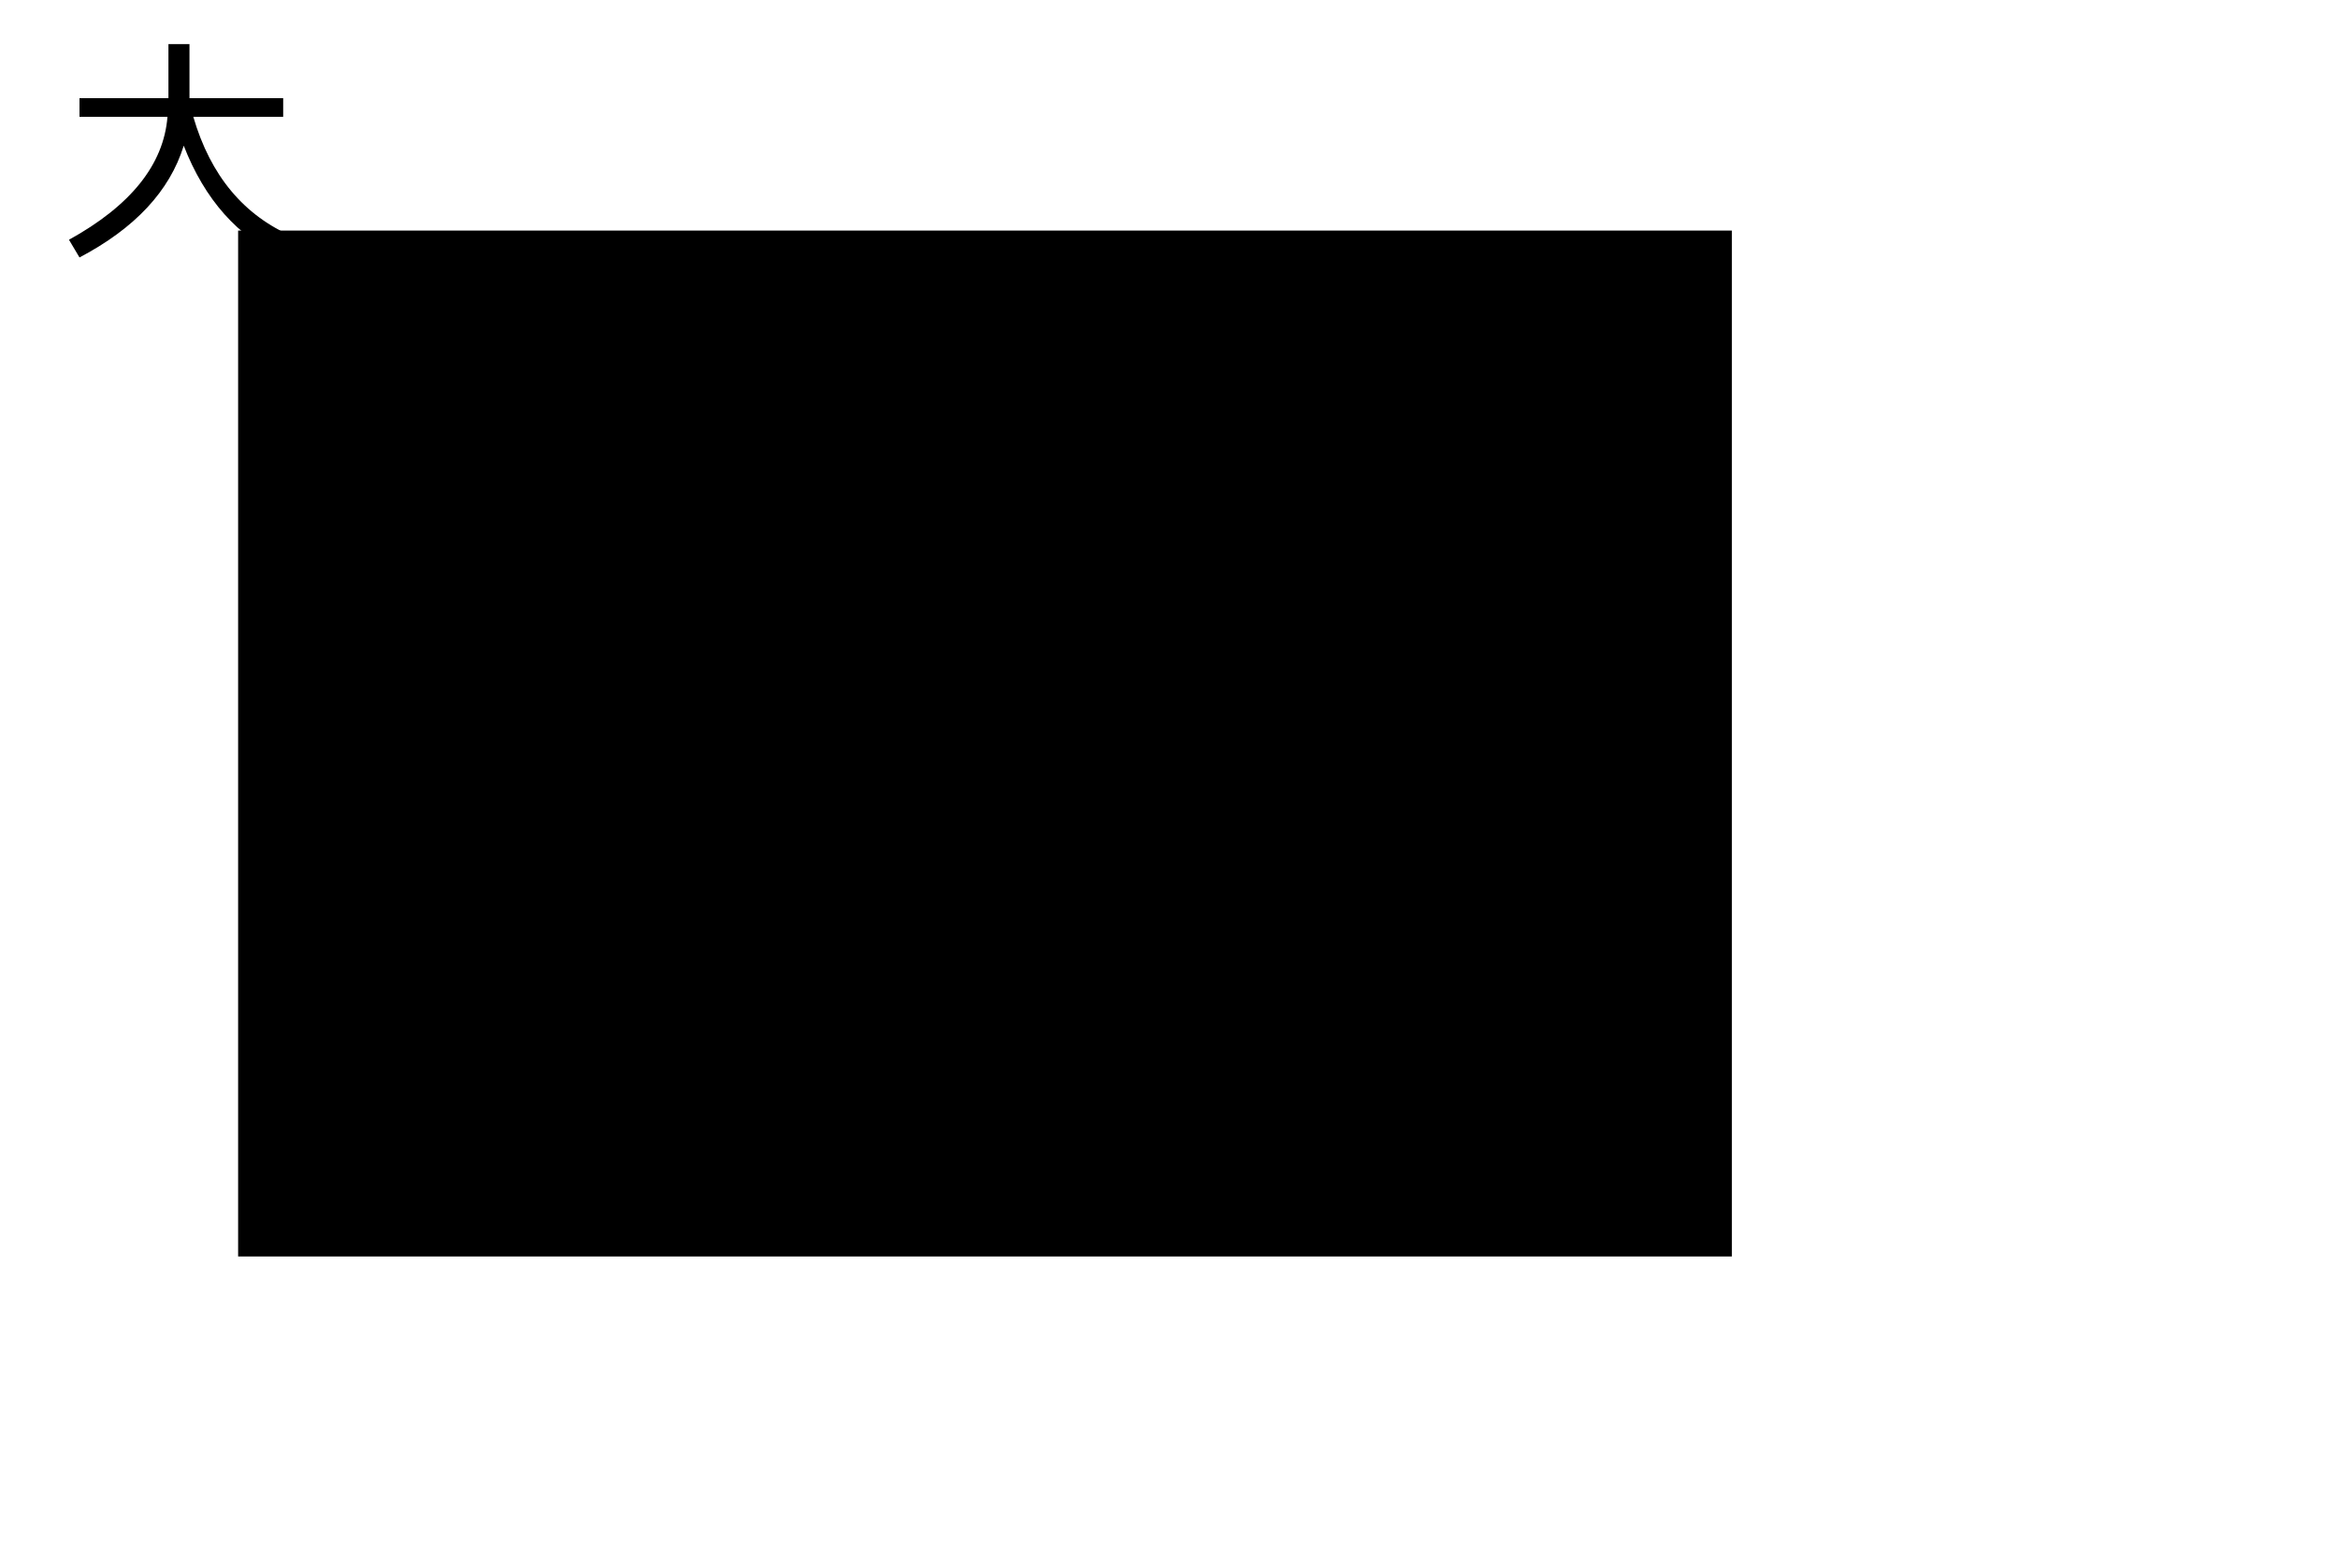<?xml version="1.0" encoding="UTF-8" standalone="no"?>
<!-- Created with Inkscape (http://www.inkscape.org/) -->

<svg
   xmlns:dc="http://purl.org/dc/elements/1.1/"
   xmlns:cc="http://creativecommons.org/ns#"
   xmlns:rdf="http://www.w3.org/1999/02/22-rdf-syntax-ns#"
   xmlns:svg="http://www.w3.org/2000/svg"
   xmlns="http://www.w3.org/2000/svg"
   xmlns:sodipodi="http://sodipodi.sourceforge.net/DTD/sodipodi-0.dtd"
   xmlns:inkscape="http://www.inkscape.org/namespaces/inkscape"
   id="svg3039"
   version="1.1"
   inkscape:version="0.48.4 r9939"
   width="954"
   height="640"
   sodipodi:docname="heima1.svg">
  <defs
     id="defs3043" />
  <sodipodi:namedview
     pagecolor="#ffffff"
     bordercolor="#666666"
     borderopacity="1"
     objecttolerance="10"
     gridtolerance="10"
     guidetolerance="10"
     inkscape:pageopacity="0"
     inkscape:pageshadow="2"
     inkscape:window-width="1855"
     inkscape:window-height="1056"
     id="namedview3041"
     showgrid="false"
     inkscape:zoom="1.1320755"
     inkscape:cx="357.30833"
     inkscape:cy="320"
     inkscape:window-x="65"
     inkscape:window-y="24"
     inkscape:window-maximized="1"
     inkscape:current-layer="svg3039" />
  <flowRoot
     xml:space="preserve"
     id="flowRoot3087"
     style="fill:black;stroke:none;stroke-opacity:1;stroke-width:1px;stroke-linejoin:miter;stroke-linecap:butt;fill-opacity:1;font-family:Sans;font-style:normal;font-weight:normal;font-size:40px;line-height:125%;letter-spacing:0px;word-spacing:0px"><flowRegion
       id="flowRegion3089"><rect
         id="rect3091"
         width="609.5"
         height="418.7"
         x="97.167"
         y="94.1" /></flowRegion><flowPara
       id="flowPara3093"></flowPara></flowRoot>  <g
     transform="scale(1.013,0.987)"
     style="font-size:98.61px;font-style:normal;font-weight:normal;line-height:125%;letter-spacing:0px;word-spacing:0px;fill:#000000;fill-opacity:1;stroke:none;font-family:Sans"
     id="text3095">
    <path
       d="m 32.023,40.592 35.823,0 0,-22.341 8.474,0 0,22.341 37.749,0 0,7.704 -36.208,0 c 6.933,24.396 20.415,40.959 40.445,49.69 l -4.237,8.474 C 95.836,97.985 82.483,82.578 74.009,60.237 c -5.65,18.746 -19.645,34.154 -41.986,46.223 l -4.237,-7.319 C 52.695,85.017 65.92,68.069 67.46,48.296 l -35.438,0 0,-7.704"
       id="path3120"
       inkscape:connector-curvature="0" />
  </g>
  <flowRoot
     xml:space="preserve"
     id="flowRoot3101"
     style="fill:black;stroke:none;stroke-opacity:1;stroke-width:1px;stroke-linejoin:miter;stroke-linecap:butt;fill-opacity:1;font-family:Sans;font-style:normal;font-weight:normal;font-size:40px;line-height:125%;letter-spacing:0px;word-spacing:0px"><flowRegion
       id="flowRegion3103"><rect
         id="rect3105"
         width="147.517"
         height="126.317"
         x="540.6"
         y="385.6" /></flowRegion><flowPara
       id="flowPara3107"></flowPara></flowRoot></svg>
